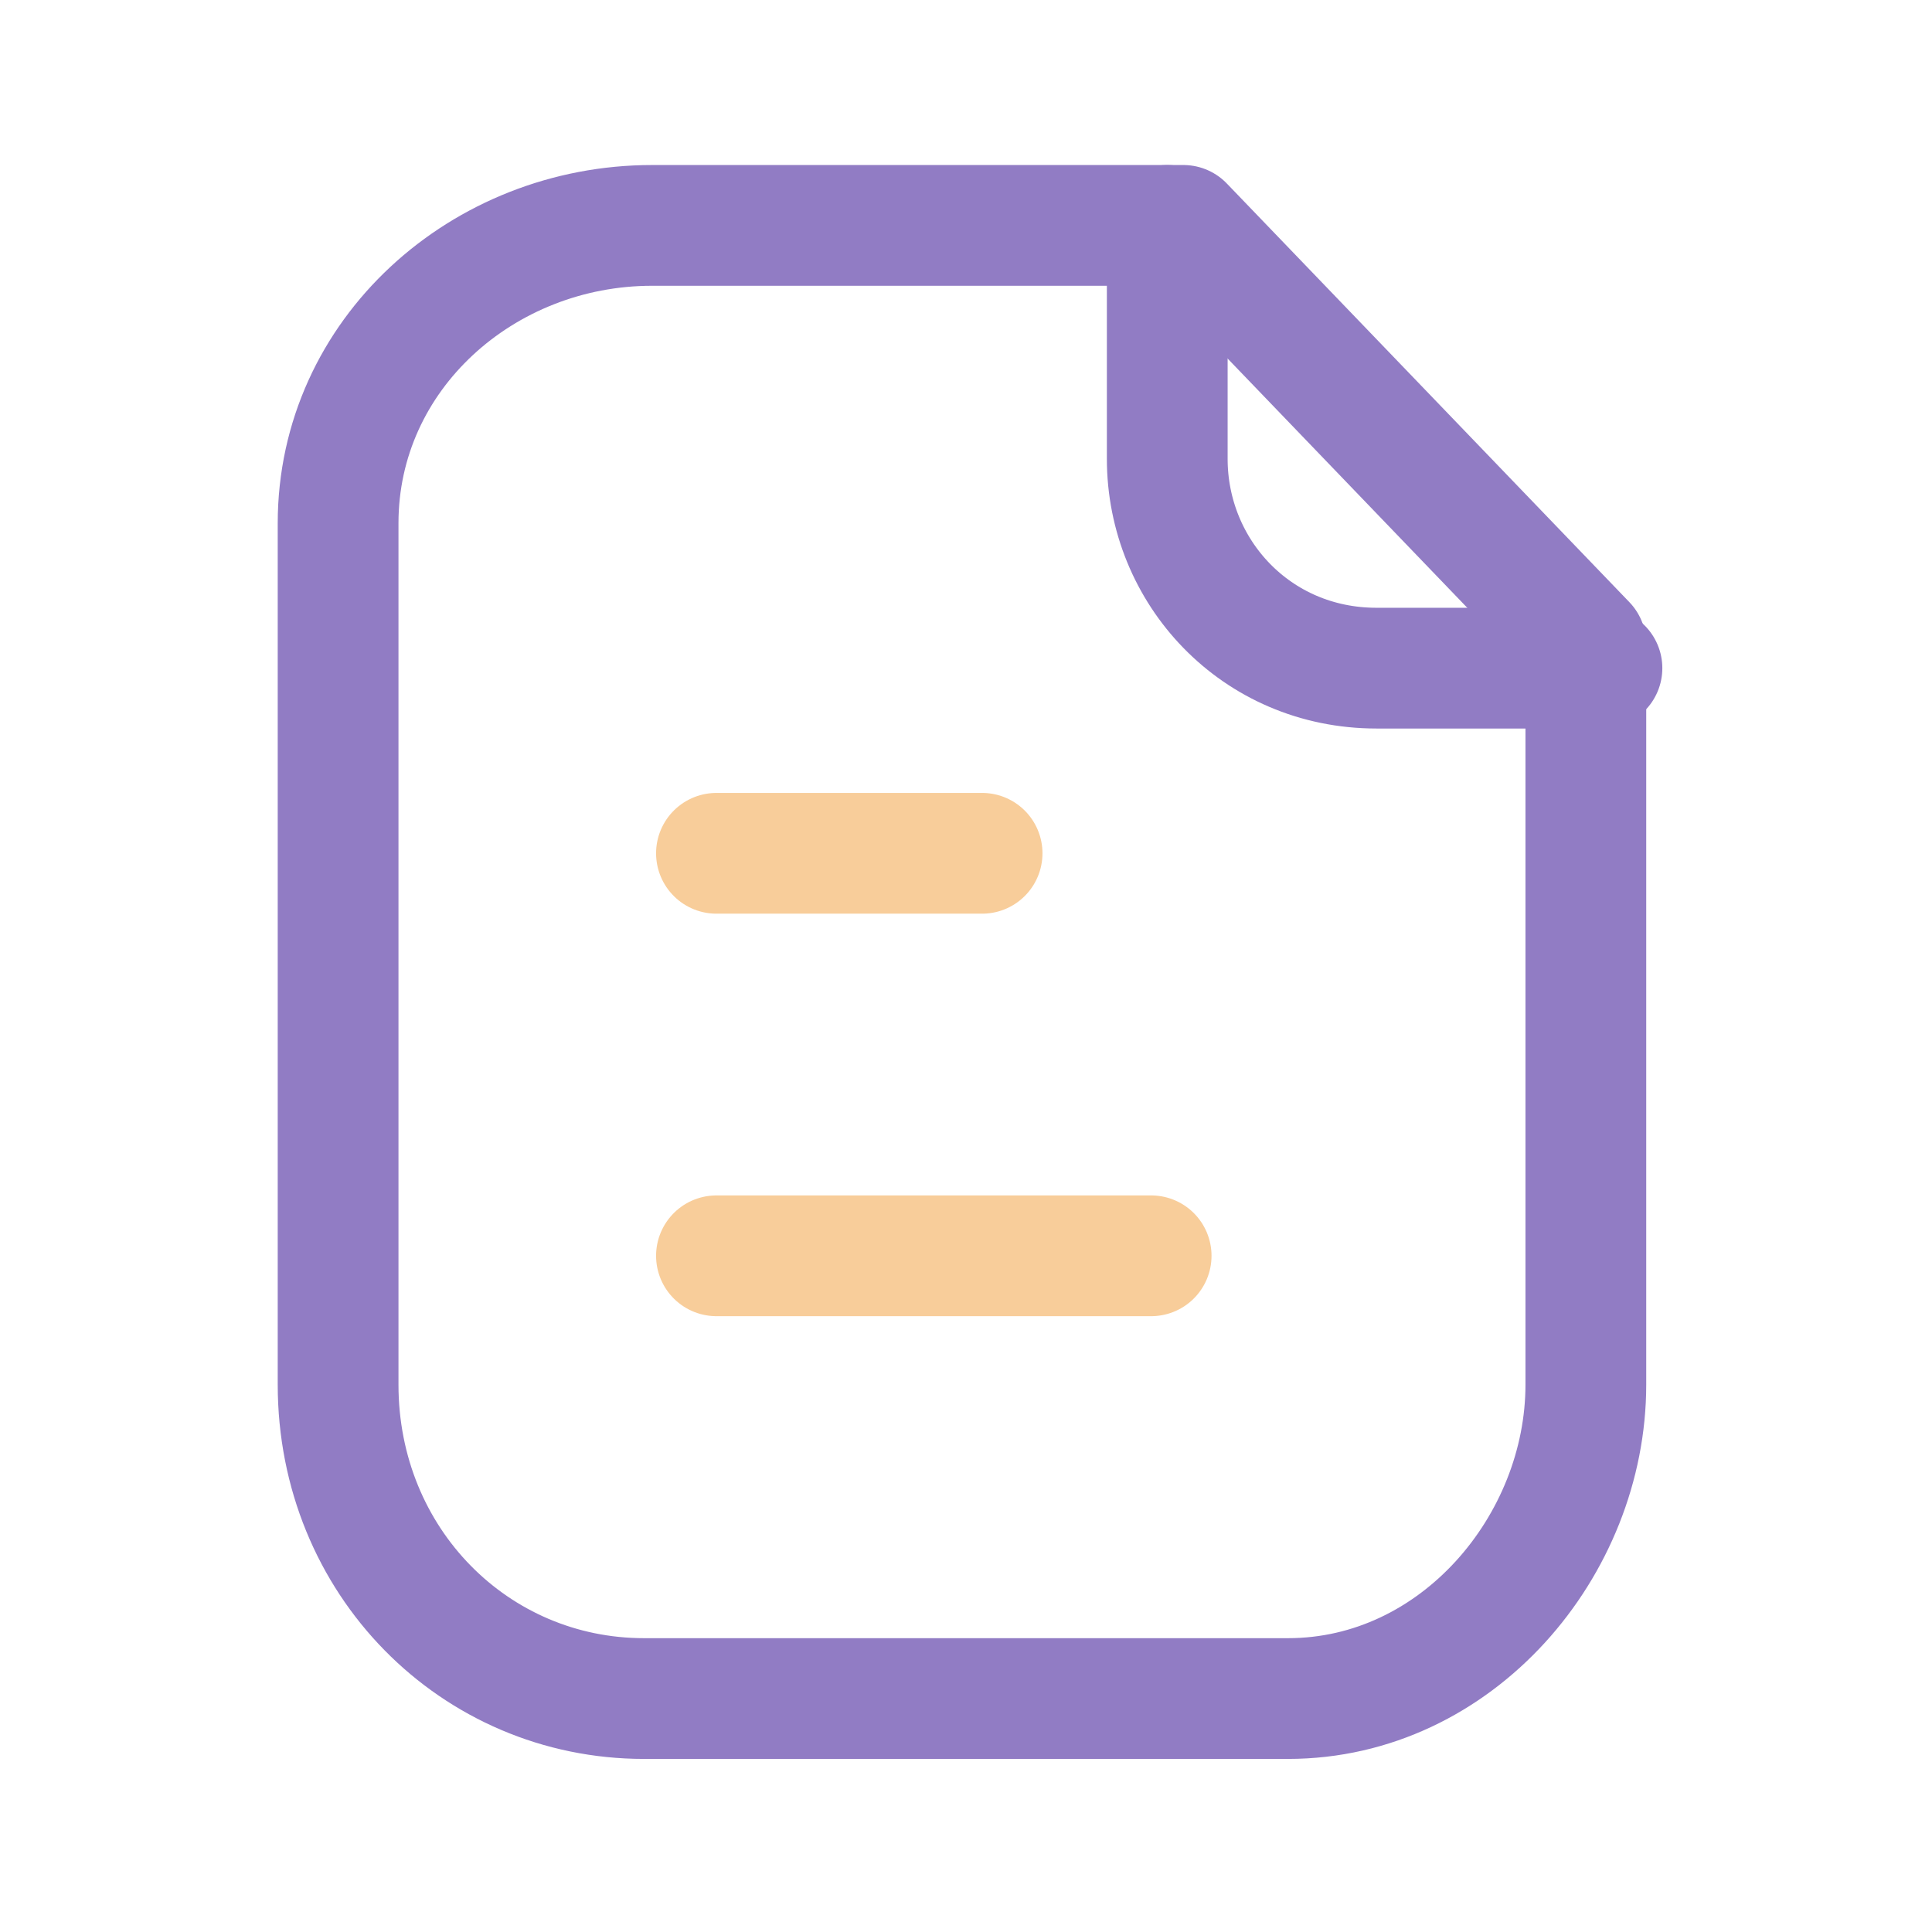 <?xml version="1.0" encoding="utf-8"?>
<!-- Generator: Adobe Illustrator 27.0.1, SVG Export Plug-In . SVG Version: 6.00 Build 0)  -->
<svg version="1.1" id="Layer_1" xmlns="http://www.w3.org/2000/svg" xmlns:xlink="http://www.w3.org/1999/xlink" x="0px" y="0px"
	 viewBox="0 0 24 24" style="enable-background:new 0 0 24 24;" xml:space="preserve">
<style type="text/css">
	.st0{fill:none;stroke:#917CC4;stroke-width:1.5;stroke-linecap:round;stroke-linejoin:round;}
	.st1{fill:none;stroke:#F8CD9A;stroke-width:1.5;stroke-linecap:round;stroke-linejoin:round;}
</style>
<path class="st0" d="M14.7,2.8H8.1C6,2.8,4.2,4.4,4.2,6.5v10.7c0,2.2,1.7,3.9,3.8,3.9h8c2.1,0,3.7-1.9,3.7-3.9V8L14.7,2.8z"/>
<path class="st0" d="M14.5,2.8v2.9c0,1.4,1.1,2.6,2.6,2.6c1.3,0,2.7,0,2.8,0"/>
<path class="st1" d="M14.3,15.6H8.9"/>
<path class="st1" d="M12.2,10.6H8.9"/>
</svg>
